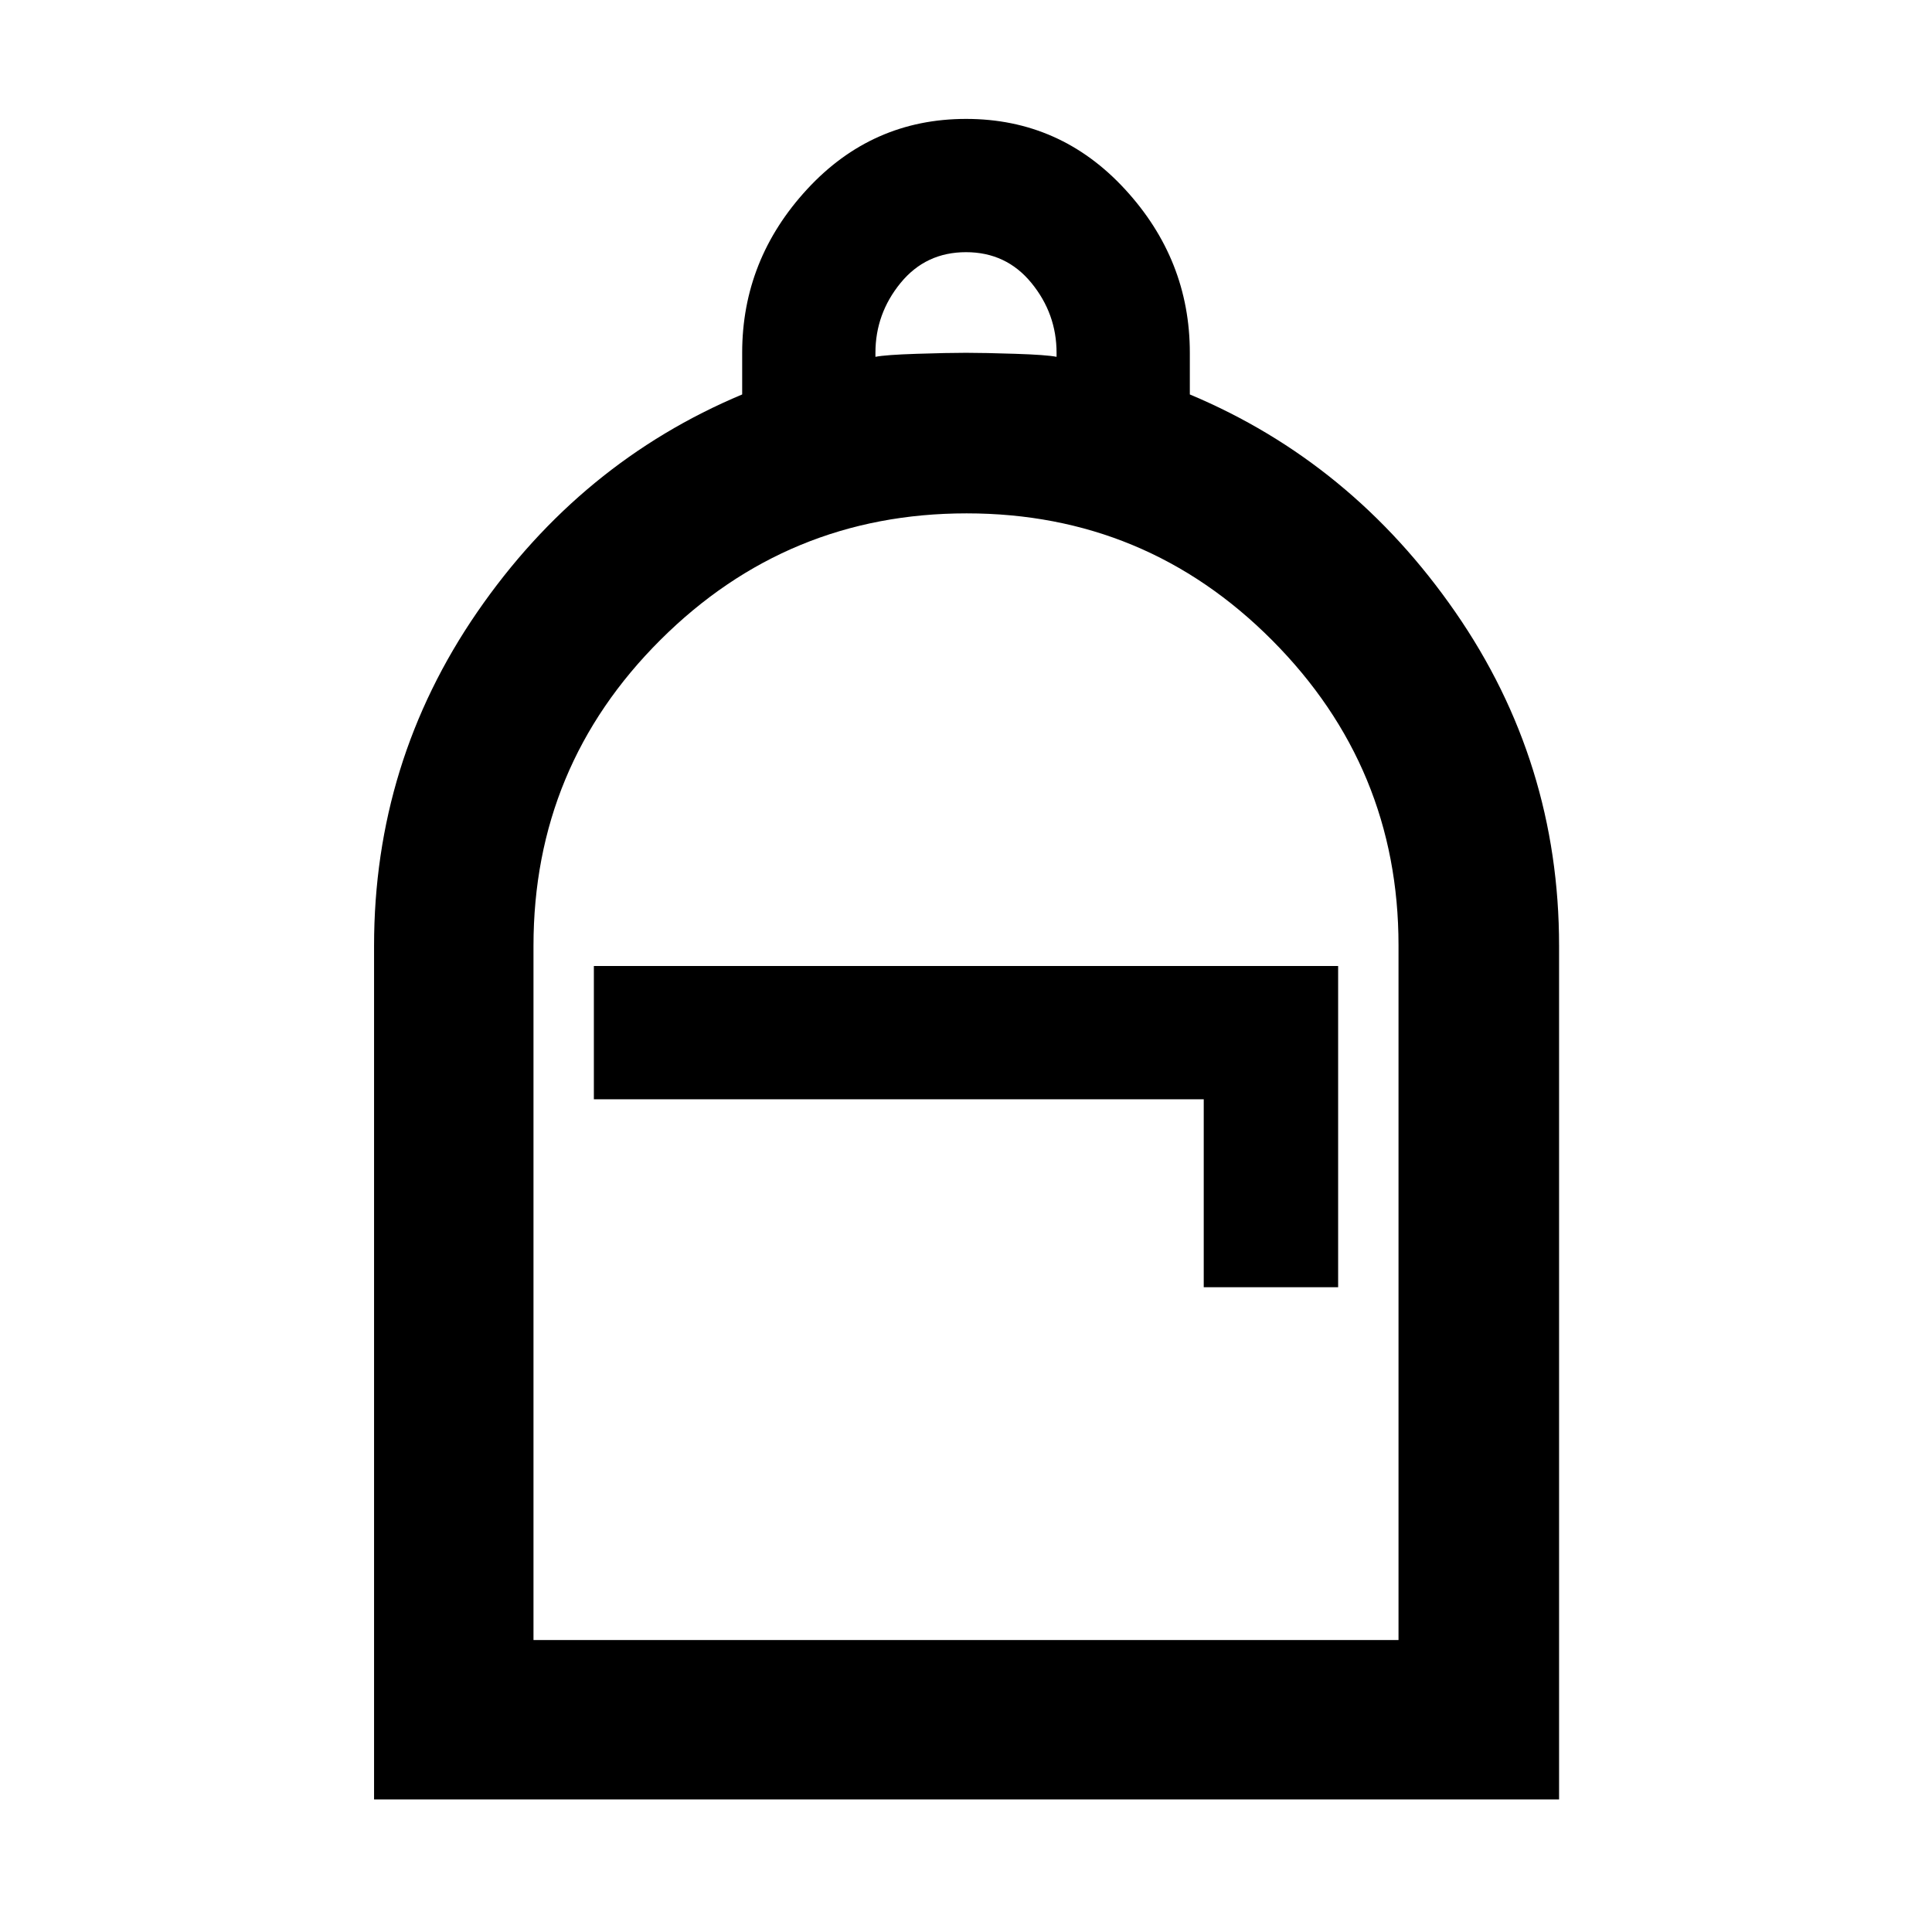<svg xmlns="http://www.w3.org/2000/svg" height="48" viewBox="0 -960 960 960" width="48"><path d="M185.869-65.869V-490q0-91.391 51.261-165.848 51.261-74.457 131.652-108.153v-20.695q0-46.261 32.239-81.24 32.24-34.978 79.022-34.978 46.783 0 78.979 34.978 32.196 34.979 32.196 81.24v20.695q80.391 33.696 131.935 108.153Q774.696-581.391 774.696-490v424.131H185.869Zm79.218-79.218h429.826v-345.186q0-88.477-62.769-151.559-62.769-63.081-151.826-63.081-89.057 0-152.144 62.862T265.087-490v344.913Zm30-268.695H598.13v93.391h66.783V-480H295.087v66.218ZM435-782.696q5-1 20.5-1.5t24.5-.5q9 0 24.5.5t20.5 1.5v-2q0-19.435-12.5-34.718-12.5-15.282-32.5-15.282t-32.5 15.282Q435-804.131 435-784.696v2ZM265.087-145.087H694.913 265.087Z"/></svg>